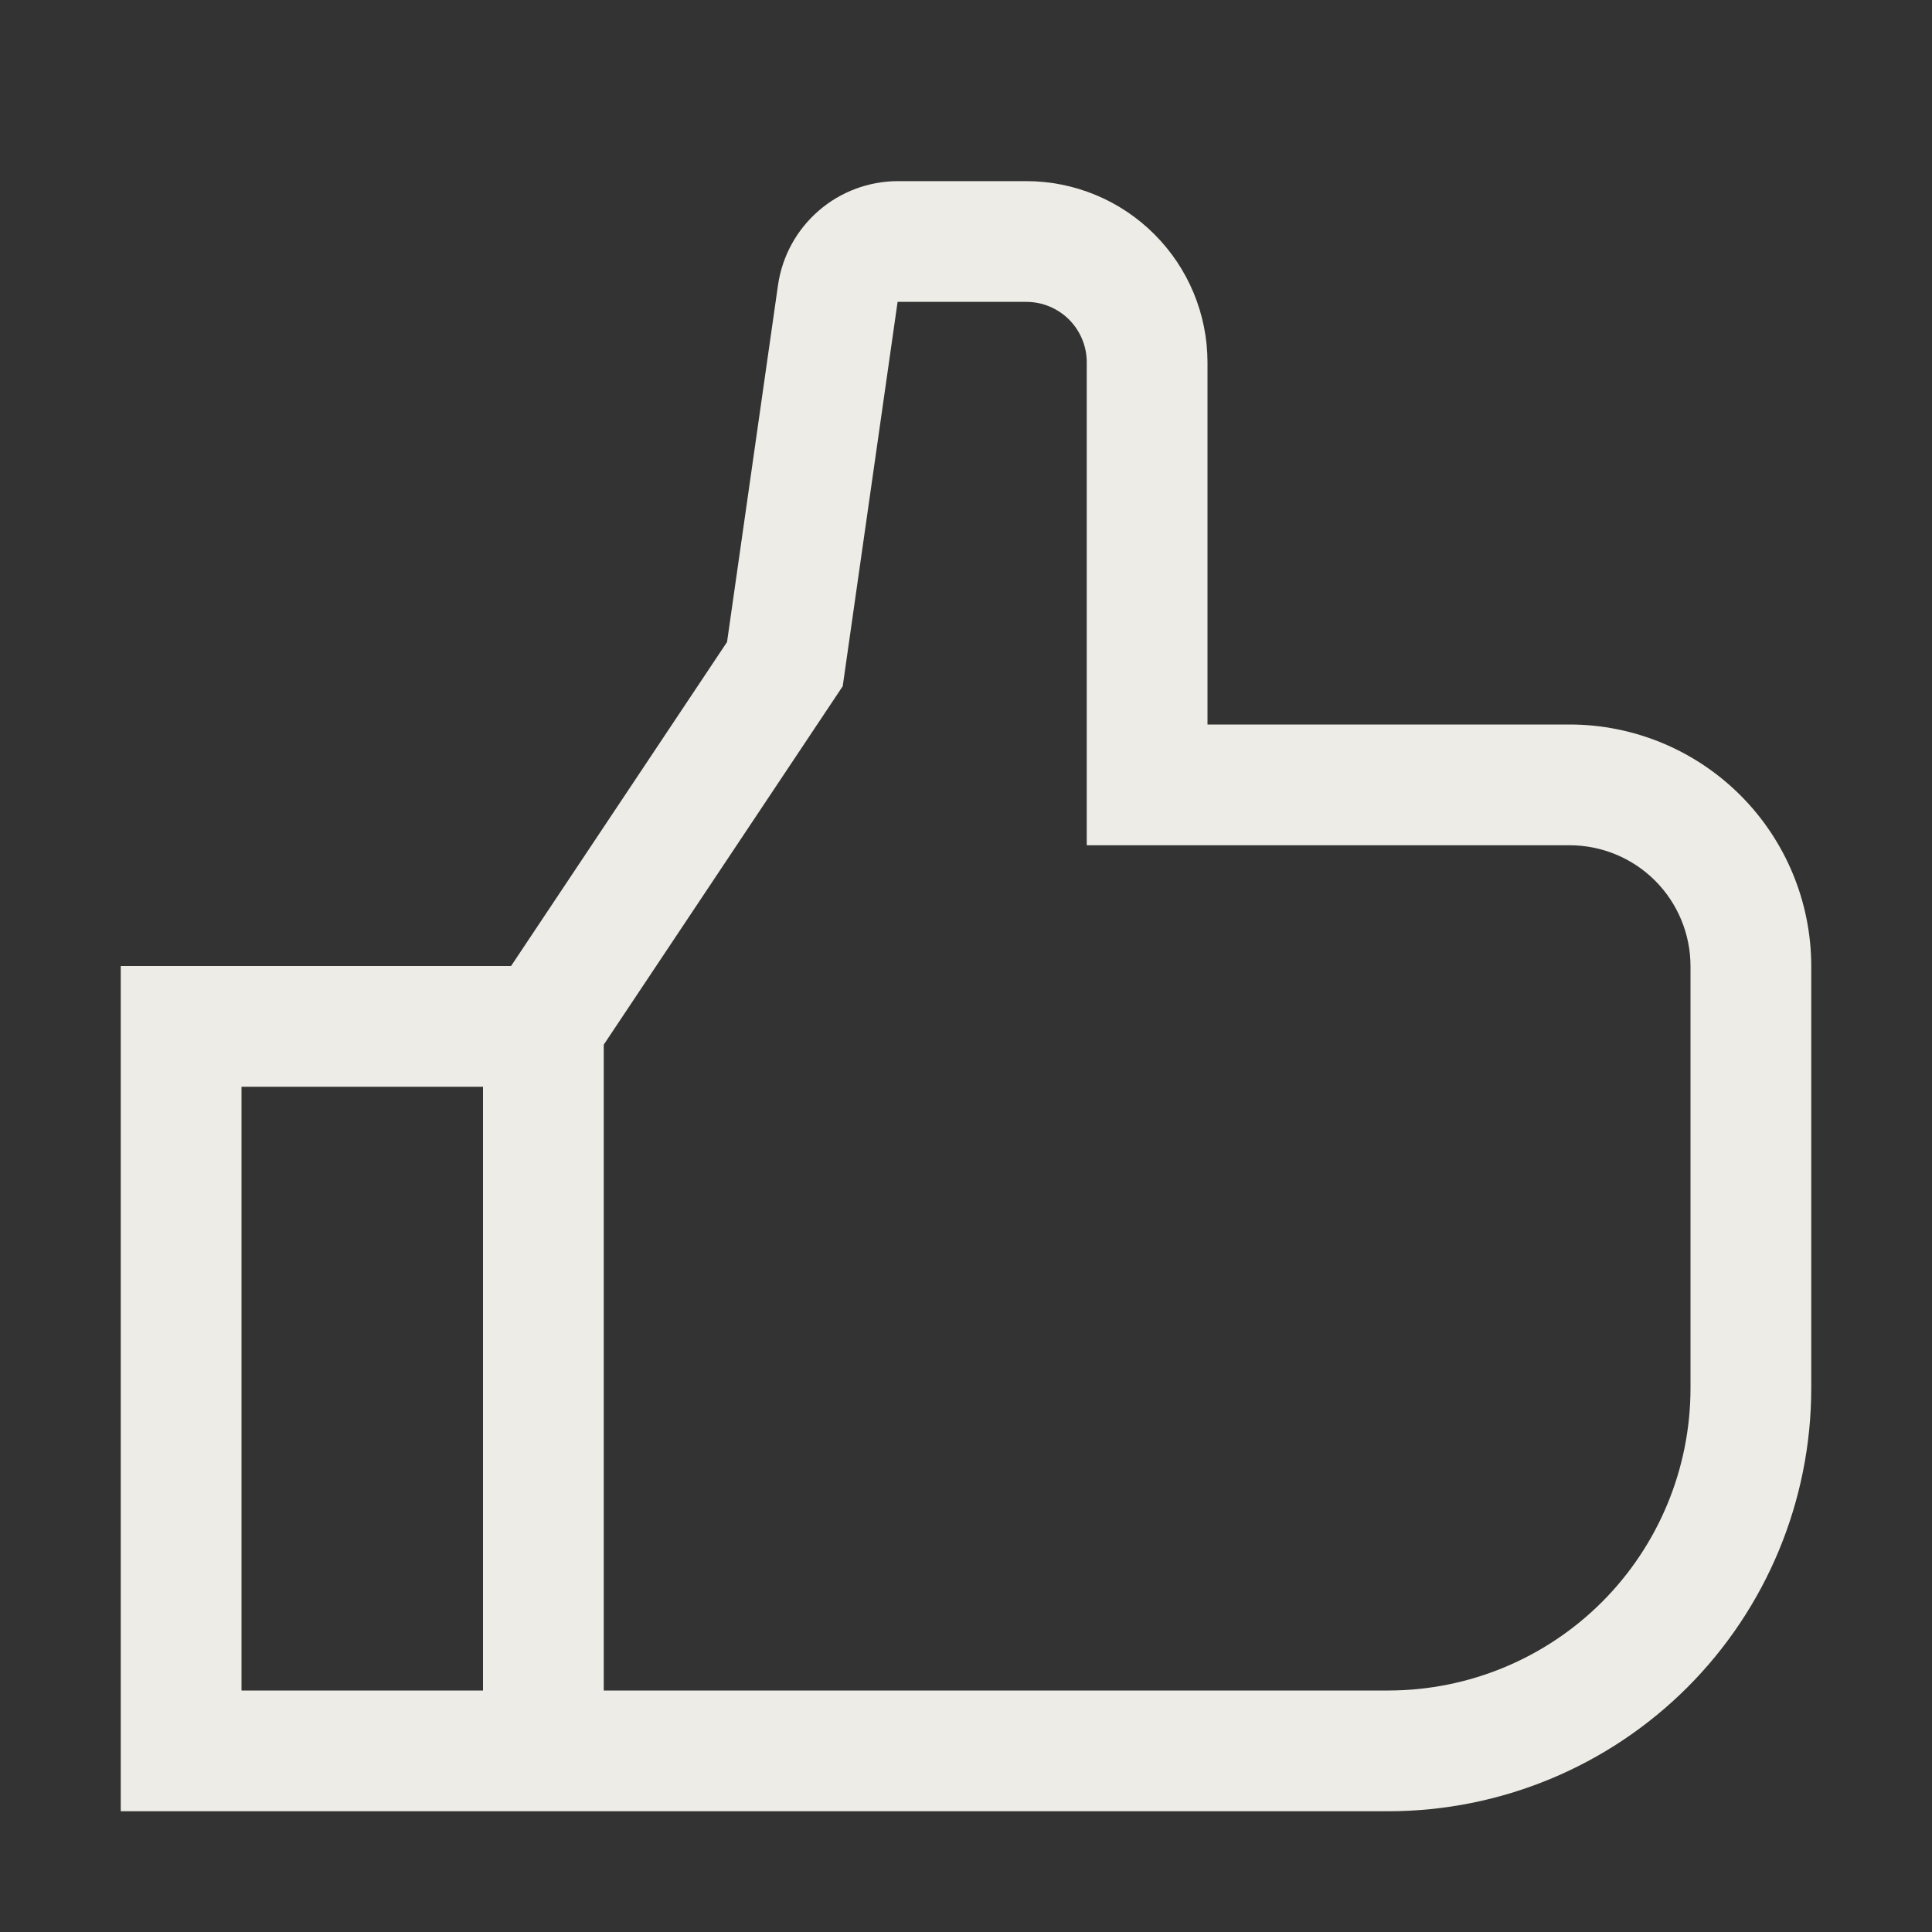 <svg width="32" height="32" viewBox="0 0 32 32" fill="none" xmlns="http://www.w3.org/2000/svg">
<rect x="0" y="0" width="32" height="32" fill="#333333" stroke="none"/>
<g clip-path="url(#clip0_2_62)">
<path d="M26 12H20V6C19.999 5.205 19.683 4.442 19.12 3.88C18.558 3.317 17.795 3.001 17 3H14.867C14.386 3.002 13.922 3.176 13.559 3.491C13.195 3.807 12.957 4.241 12.887 4.717L12.042 10.634L8.465 16H2V30H23C24.856 29.998 26.635 29.26 27.948 27.948C29.26 26.635 29.998 24.856 30 23V16C29.999 14.94 29.577 13.923 28.827 13.173C28.077 12.423 27.061 12.001 26 12ZM8 28H4V18H8V28ZM28 23C27.998 24.326 27.471 25.596 26.534 26.534C25.596 27.471 24.326 27.998 23 28H10V17.303L13.958 11.366L14.867 5H17C17.265 5 17.519 5.106 17.707 5.293C17.894 5.481 18 5.735 18 6V14H26C26.53 14.001 27.039 14.212 27.413 14.586C27.788 14.961 27.999 15.47 28 16V23Z" fill="#EDECE6"/>
</g>
<defs>
<clipPath id="clip0_2_62">
<rect width="32" height="32" fill="white"/>
</clipPath>
</defs>
</svg>
